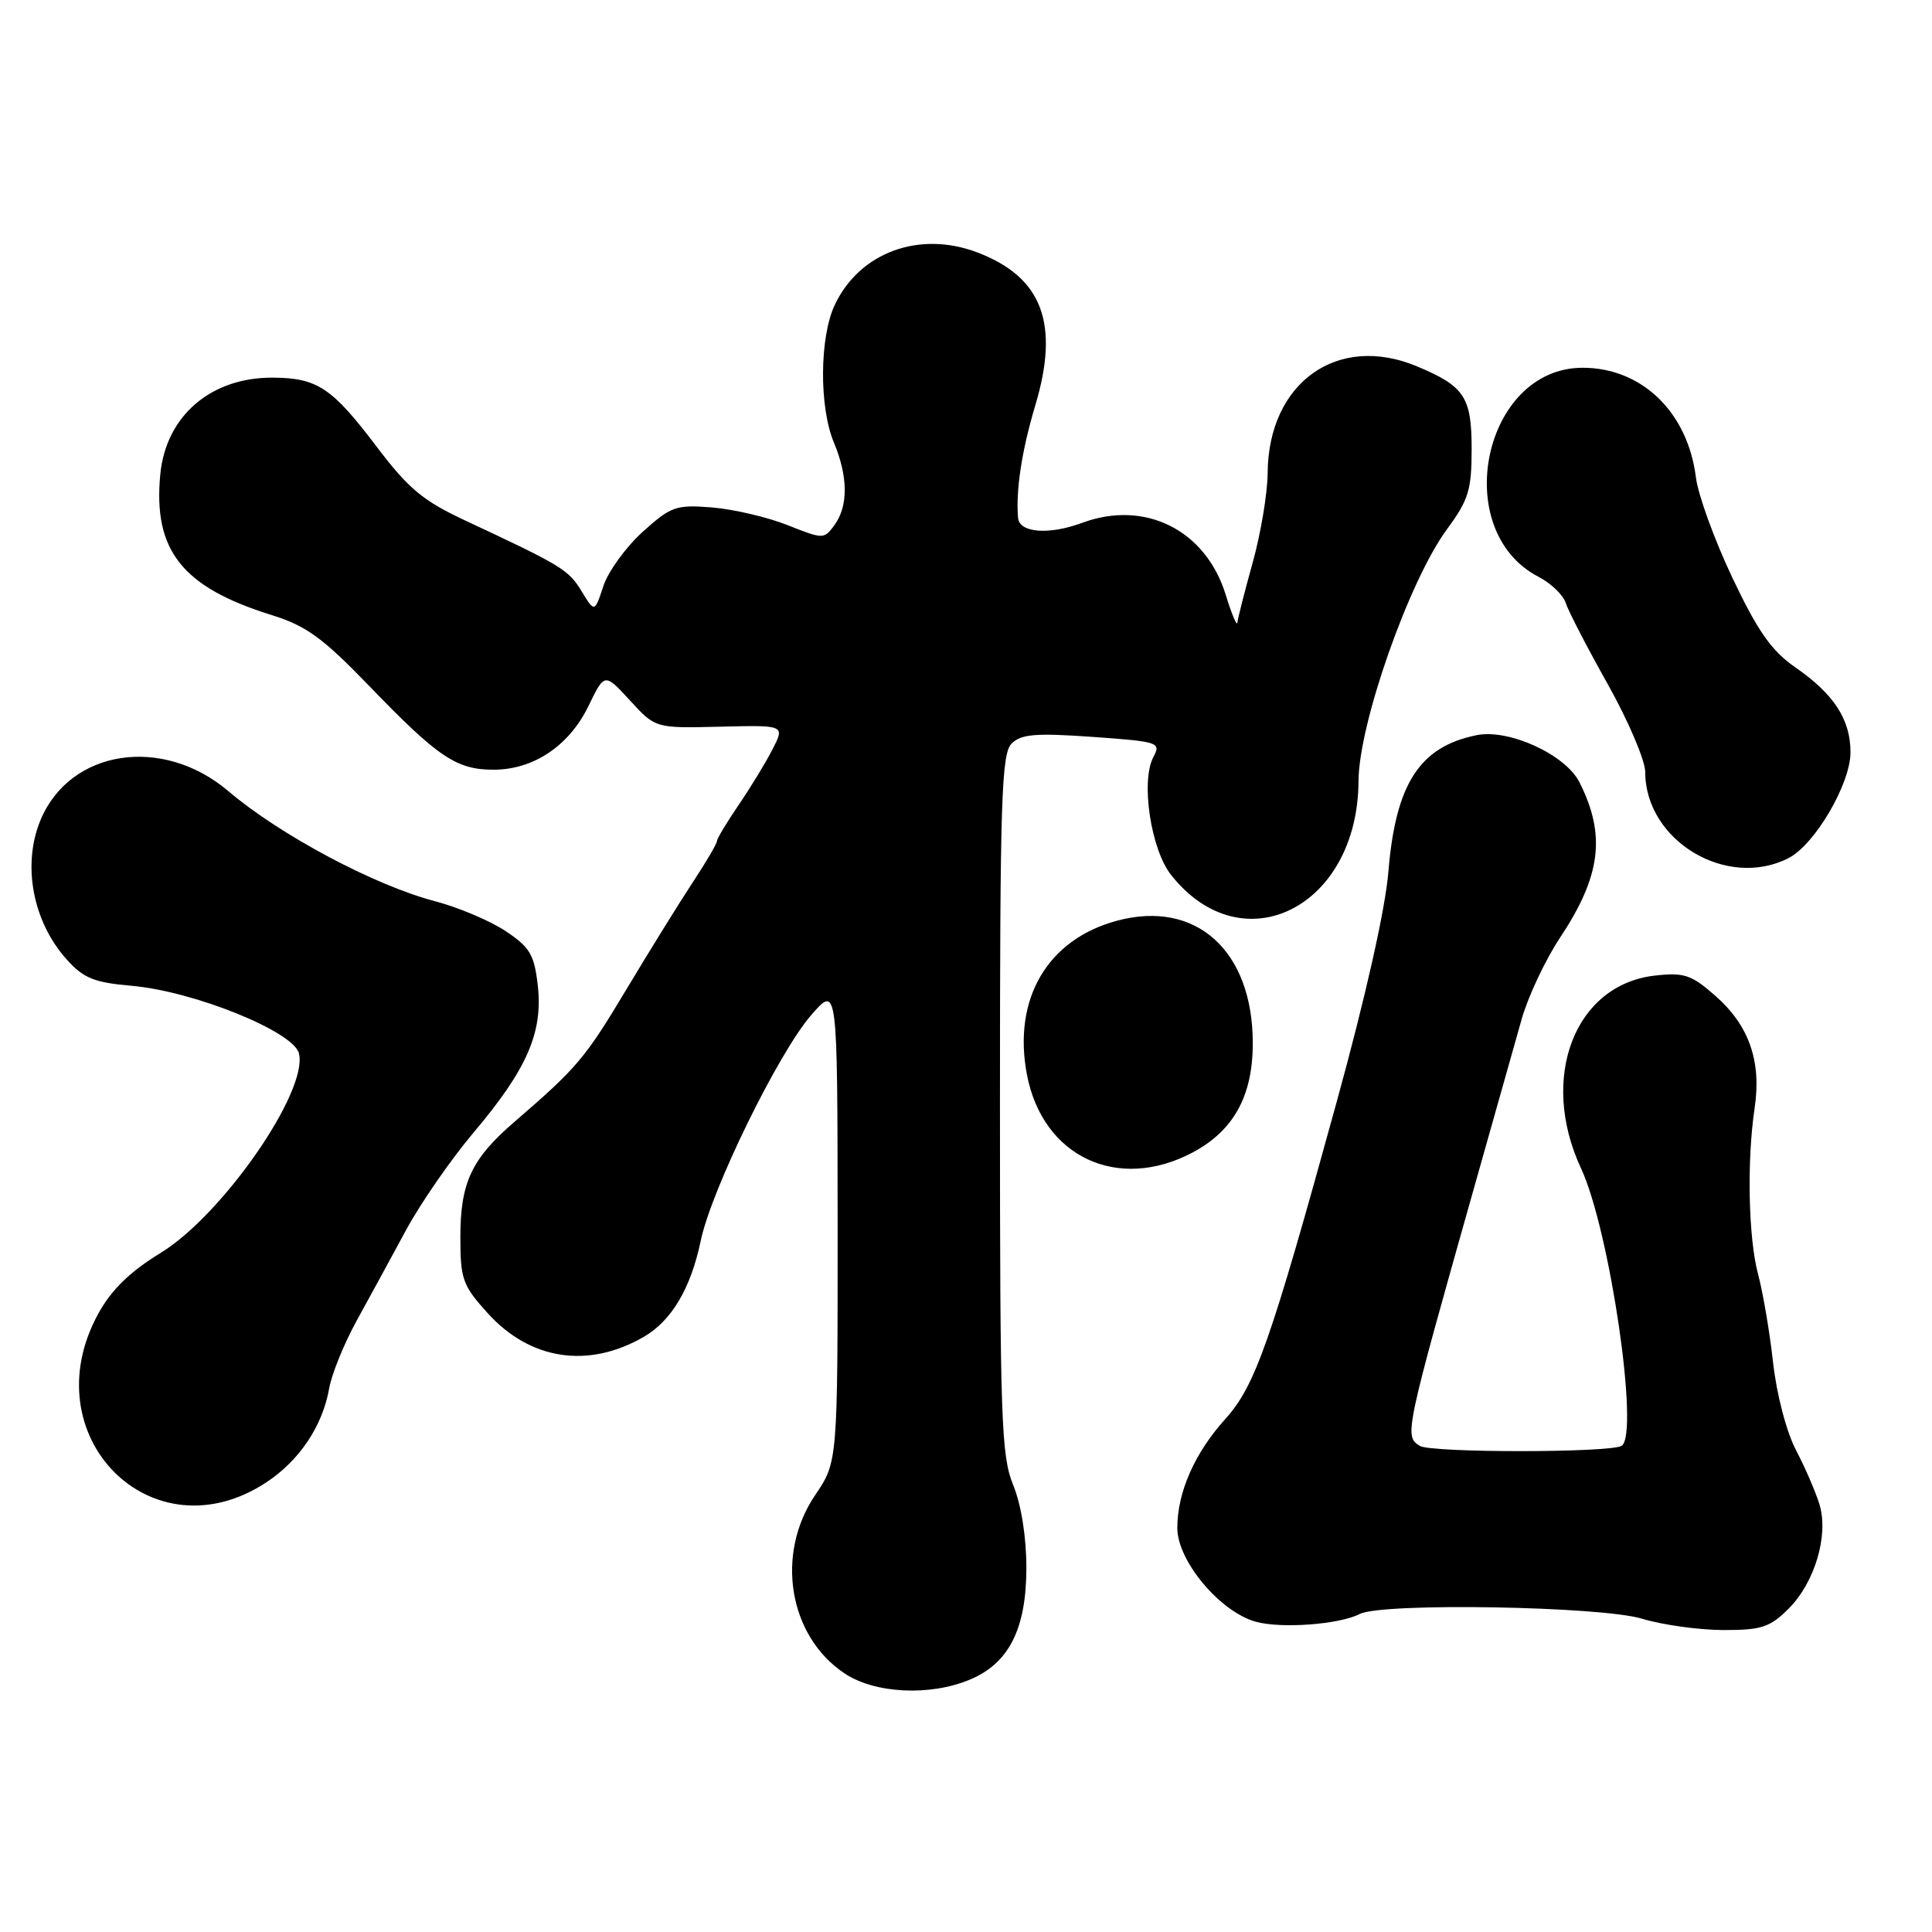 <?xml version="1.0" encoding="UTF-8" standalone="no"?>
<!DOCTYPE svg PUBLIC "-//W3C//DTD SVG 1.1//EN" "http://www.w3.org/Graphics/SVG/1.1/DTD/svg11.dtd" >
<svg xmlns="http://www.w3.org/2000/svg" xmlns:xlink="http://www.w3.org/1999/xlink" version="1.1" viewBox="0 0 256 256">
 <g >
 <path fill="currentColor"
d=" M 128.51 222.56 C 133.69 220.40 135.99 215.85 136.00 207.77 C 136.00 203.65 135.32 199.39 134.25 196.77 C 132.67 192.92 132.50 188.01 132.50 146.29 C 132.50 106.01 132.70 99.87 134.04 98.53 C 135.31 97.27 137.21 97.11 144.75 97.64 C 153.54 98.27 153.87 98.37 152.83 100.31 C 151.13 103.49 152.49 112.55 155.18 115.94 C 164.64 127.90 179.93 120.23 180.01 103.50 C 180.04 95.91 186.72 76.92 191.75 70.10 C 194.59 66.25 195.00 64.92 195.00 59.50 C 195.00 52.60 194.06 51.18 187.75 48.54 C 177.22 44.14 168.04 50.71 167.97 62.71 C 167.95 65.34 167.07 70.65 166.00 74.50 C 164.93 78.35 164.01 81.95 163.96 82.50 C 163.91 83.05 163.21 81.40 162.42 78.83 C 159.78 70.23 151.72 66.19 143.39 69.28 C 139.00 70.91 135.08 70.61 134.90 68.63 C 134.58 65.02 135.39 59.69 137.18 53.72 C 140.43 42.88 138.11 36.73 129.53 33.46 C 121.85 30.52 113.92 33.42 110.62 40.38 C 108.59 44.67 108.52 53.92 110.50 58.65 C 112.38 63.16 112.41 67.05 110.58 69.56 C 109.18 71.47 109.11 71.47 104.33 69.57 C 101.67 68.52 97.18 67.47 94.35 67.24 C 89.57 66.86 88.91 67.09 85.15 70.48 C 82.93 72.49 80.59 75.72 79.95 77.65 C 78.79 81.18 78.79 81.18 77.06 78.33 C 75.33 75.49 74.40 74.93 61.73 69.01 C 56.04 66.36 54.15 64.78 49.90 59.18 C 44.02 51.40 42.05 50.08 36.20 50.04 C 27.97 49.97 21.99 55.09 21.24 62.85 C 20.27 72.93 24.13 77.81 36.00 81.50 C 40.56 82.92 42.76 84.51 48.88 90.85 C 58.02 100.33 60.47 101.99 65.38 101.99 C 70.68 102.00 75.43 98.82 77.98 93.54 C 80.11 89.15 80.11 89.15 83.48 92.82 C 86.85 96.50 86.85 96.50 95.43 96.29 C 104.01 96.08 104.01 96.08 102.36 99.29 C 101.46 101.06 99.43 104.38 97.86 106.68 C 96.29 108.98 95.00 111.13 95.00 111.45 C 95.00 111.78 93.54 114.27 91.75 116.98 C 89.96 119.70 86.03 126.05 83.00 131.10 C 77.54 140.22 76.48 141.48 68.19 148.63 C 62.47 153.56 61.00 156.69 61.00 163.95 C 61.00 169.49 61.30 170.33 64.61 173.99 C 70.25 180.23 77.96 181.40 85.32 177.13 C 88.99 175.00 91.53 170.72 92.85 164.41 C 94.26 157.64 103.14 139.51 107.49 134.50 C 110.97 130.50 110.97 130.50 110.99 162.10 C 111.00 193.70 111.00 193.70 108.02 198.10 C 102.71 205.93 104.49 216.78 111.90 221.73 C 115.91 224.41 123.21 224.78 128.51 222.56 Z  M 180.18 213.86 C 183.15 212.34 212.12 212.83 217.59 214.49 C 220.29 215.31 225.12 215.98 228.33 215.99 C 233.40 216.00 234.52 215.63 237.00 213.16 C 240.45 209.70 242.30 203.53 241.12 199.44 C 240.64 197.83 239.25 194.58 238.02 192.23 C 236.71 189.75 235.43 184.84 234.94 180.54 C 234.49 176.46 233.59 171.21 232.96 168.86 C 231.67 164.06 231.45 153.84 232.50 146.81 C 233.42 140.60 231.76 135.87 227.28 131.94 C 224.11 129.15 223.15 128.84 219.28 129.27 C 208.65 130.47 203.91 142.82 209.49 154.80 C 213.31 163.00 217.27 190.10 214.87 191.58 C 213.36 192.51 189.65 192.52 188.14 191.59 C 186.05 190.29 186.11 190.00 195.43 157.00 C 197.99 147.93 200.78 138.04 201.63 135.04 C 202.48 132.04 204.76 127.19 206.70 124.27 C 212.14 116.07 212.82 110.67 209.29 103.66 C 207.44 99.99 199.96 96.56 195.68 97.41 C 188.11 98.93 184.93 103.84 183.97 115.50 C 183.57 120.43 180.94 132.13 177.12 146.00 C 168.37 177.80 166.32 183.64 162.38 188.00 C 158.30 192.52 156.00 197.73 156.00 202.47 C 156.00 206.81 161.63 213.55 166.37 214.88 C 169.74 215.83 177.45 215.26 180.18 213.86 Z  M 35.29 196.42 C 39.68 193.52 42.73 188.97 43.61 184.00 C 43.95 182.07 45.59 178.03 47.26 175.00 C 48.93 171.97 51.87 166.57 53.80 163.00 C 55.73 159.43 59.78 153.58 62.80 150.01 C 69.84 141.67 71.96 136.80 71.26 130.58 C 70.79 126.47 70.22 125.52 66.96 123.35 C 64.88 121.98 60.68 120.21 57.62 119.41 C 49.64 117.32 37.09 110.64 30.27 104.84 C 21.54 97.42 9.28 99.30 5.38 108.64 C 2.91 114.53 4.32 122.09 8.81 127.10 C 11.07 129.63 12.45 130.19 17.50 130.63 C 25.73 131.36 38.88 136.68 39.61 139.57 C 40.87 144.59 29.48 161.01 21.28 166.02 C 17.24 168.49 14.78 170.88 13.05 174.02 C 4.09 190.24 20.14 206.40 35.29 196.42 Z  M 157.99 152.73 C 163.46 149.83 166.00 145.24 166.00 138.23 C 166.00 125.97 158.48 119.18 148.00 122.00 C 138.79 124.48 134.17 132.36 136.07 142.37 C 138.14 153.27 148.08 157.96 157.99 152.73 Z  M 236.96 113.72 C 240.46 111.96 245.20 103.87 245.20 99.69 C 245.20 95.34 243.02 91.98 237.88 88.42 C 234.73 86.23 232.93 83.67 229.55 76.56 C 227.19 71.58 225.01 65.60 224.72 63.28 C 223.65 54.63 217.56 48.73 209.71 48.73 C 196.54 48.73 192.01 70.30 203.88 76.44 C 205.52 77.29 207.13 78.84 207.47 79.90 C 207.80 80.95 210.31 85.80 213.04 90.66 C 215.76 95.52 218.00 100.76 218.00 102.30 C 218.01 111.38 228.78 117.87 236.96 113.72 Z "/>
</g>
</svg>